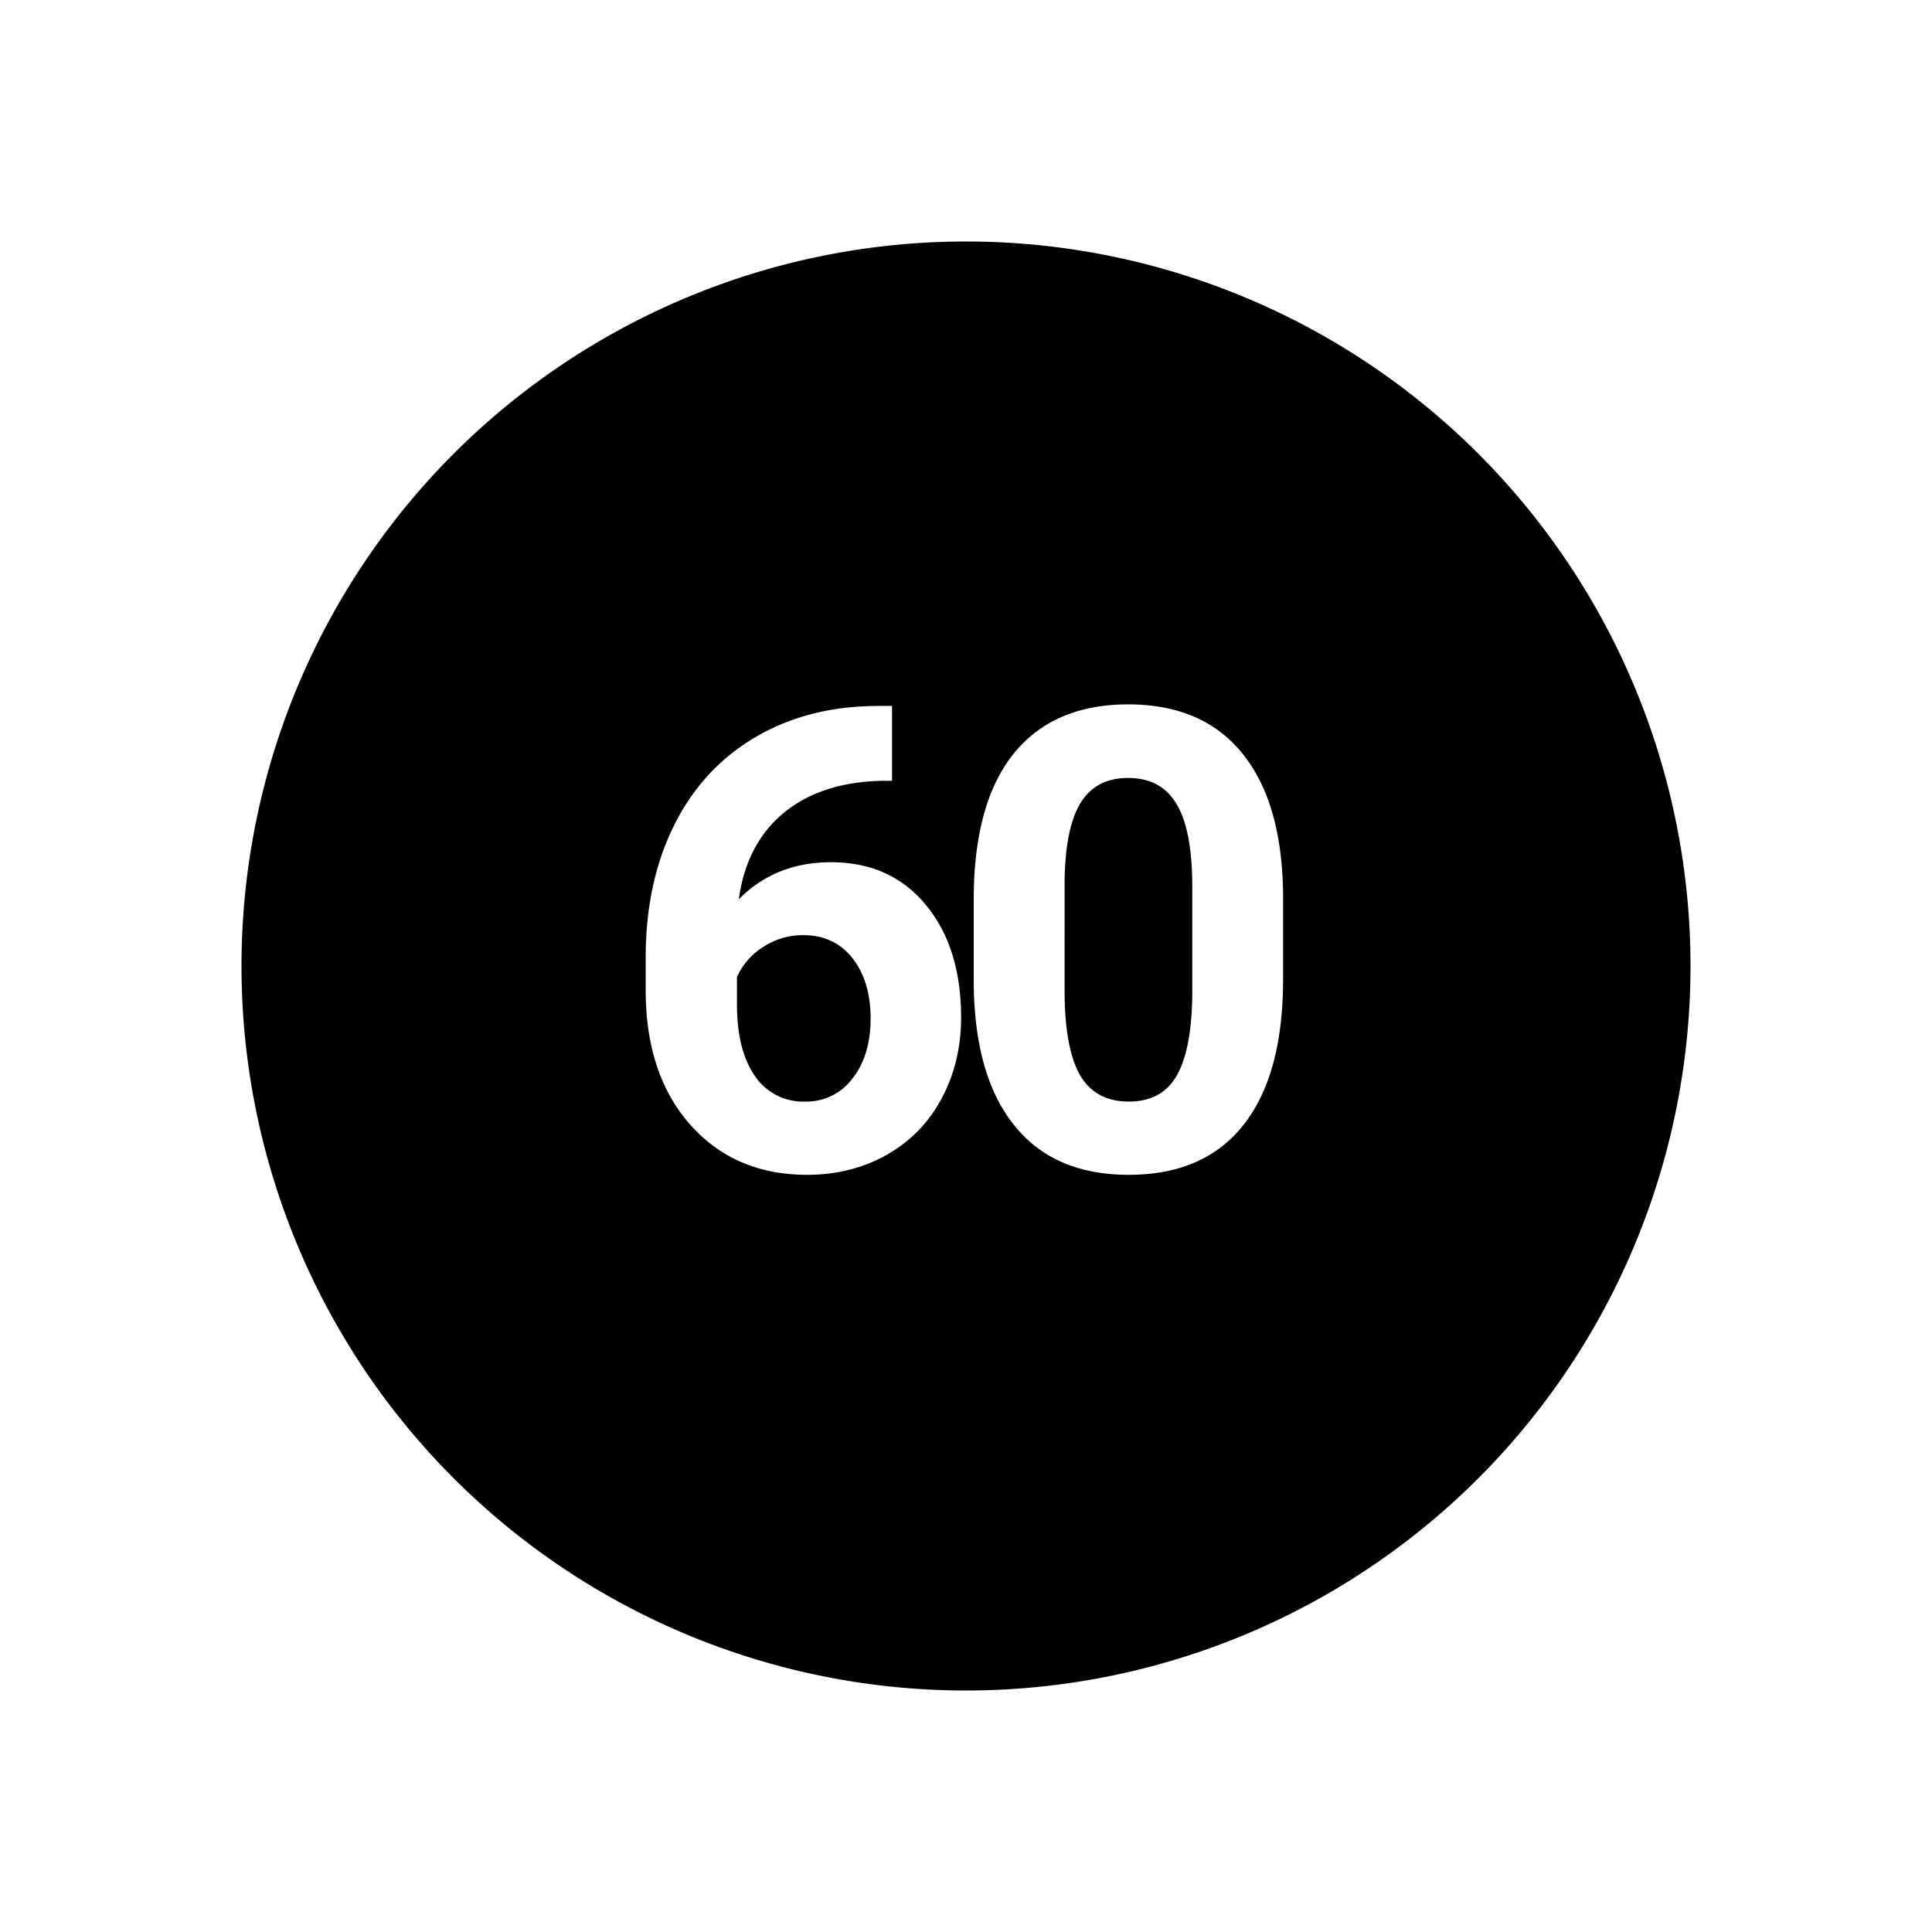 <svg xmlns="http://www.w3.org/2000/svg" xmlns:xlink="http://www.w3.org/1999/xlink" version="1.1" height="24" width="24" viewBox="0 0 24 24"><path d="M21 12a9 9 0 01-9 9 9 9 0 01-9-9 9 9 0 019-9 9 9 0 019 9z M14.014 8.75c-.62 0-1.095.206-1.426.617-.328.412-.492 1.015-.492 1.809v1.047c.008.763.175 1.349.504 1.757.328.41.802.614 1.421.614.628 0 1.105-.209 1.43-.625.326-.417.488-1.018.488-1.805v-1.047c-.007-.763-.175-1.347-.503-1.754-.329-.409-.803-.613-1.422-.613zm-3.121.02c-.576.002-1.082.134-1.52.394-.435.258-.77.624-1.004 1.098-.232.471-.348 1.015-.348 1.633v.406c0 .695.184 1.251.551 1.668.37.416.854.625 1.453.625.37 0 .7-.084.993-.25.294-.167.52-.4.68-.7.16-.299.241-.634.241-1.003 0-.579-.145-1.045-.437-1.399-.292-.354-.685-.531-1.18-.531-.46 0-.842.154-1.144.46.062-.457.248-.816.558-1.073.313-.258.724-.39 1.235-.399h.11v-.93h-.188zm3.12.894c.274 0 .475.108.602.324.13.214.196.556.196 1.028v1.351c-.006.445-.07.776-.192.992-.122.217-.321.325-.598.325-.278 0-.481-.112-.609-.336-.125-.227-.187-.572-.187-1.036V10.93c.007-.435.074-.754.199-.957.127-.206.324-.309.59-.309zM9.98 11.617c.255 0 .458.095.609.285.15.19.226.44.226.75 0 .305-.075.554-.226.746a.708.708 0 01-.586.286.72.72 0 01-.625-.317c-.148-.213-.223-.509-.223-.887v-.343a.847.847 0 01.328-.375.892.892 0 01.497-.145z"/></svg>